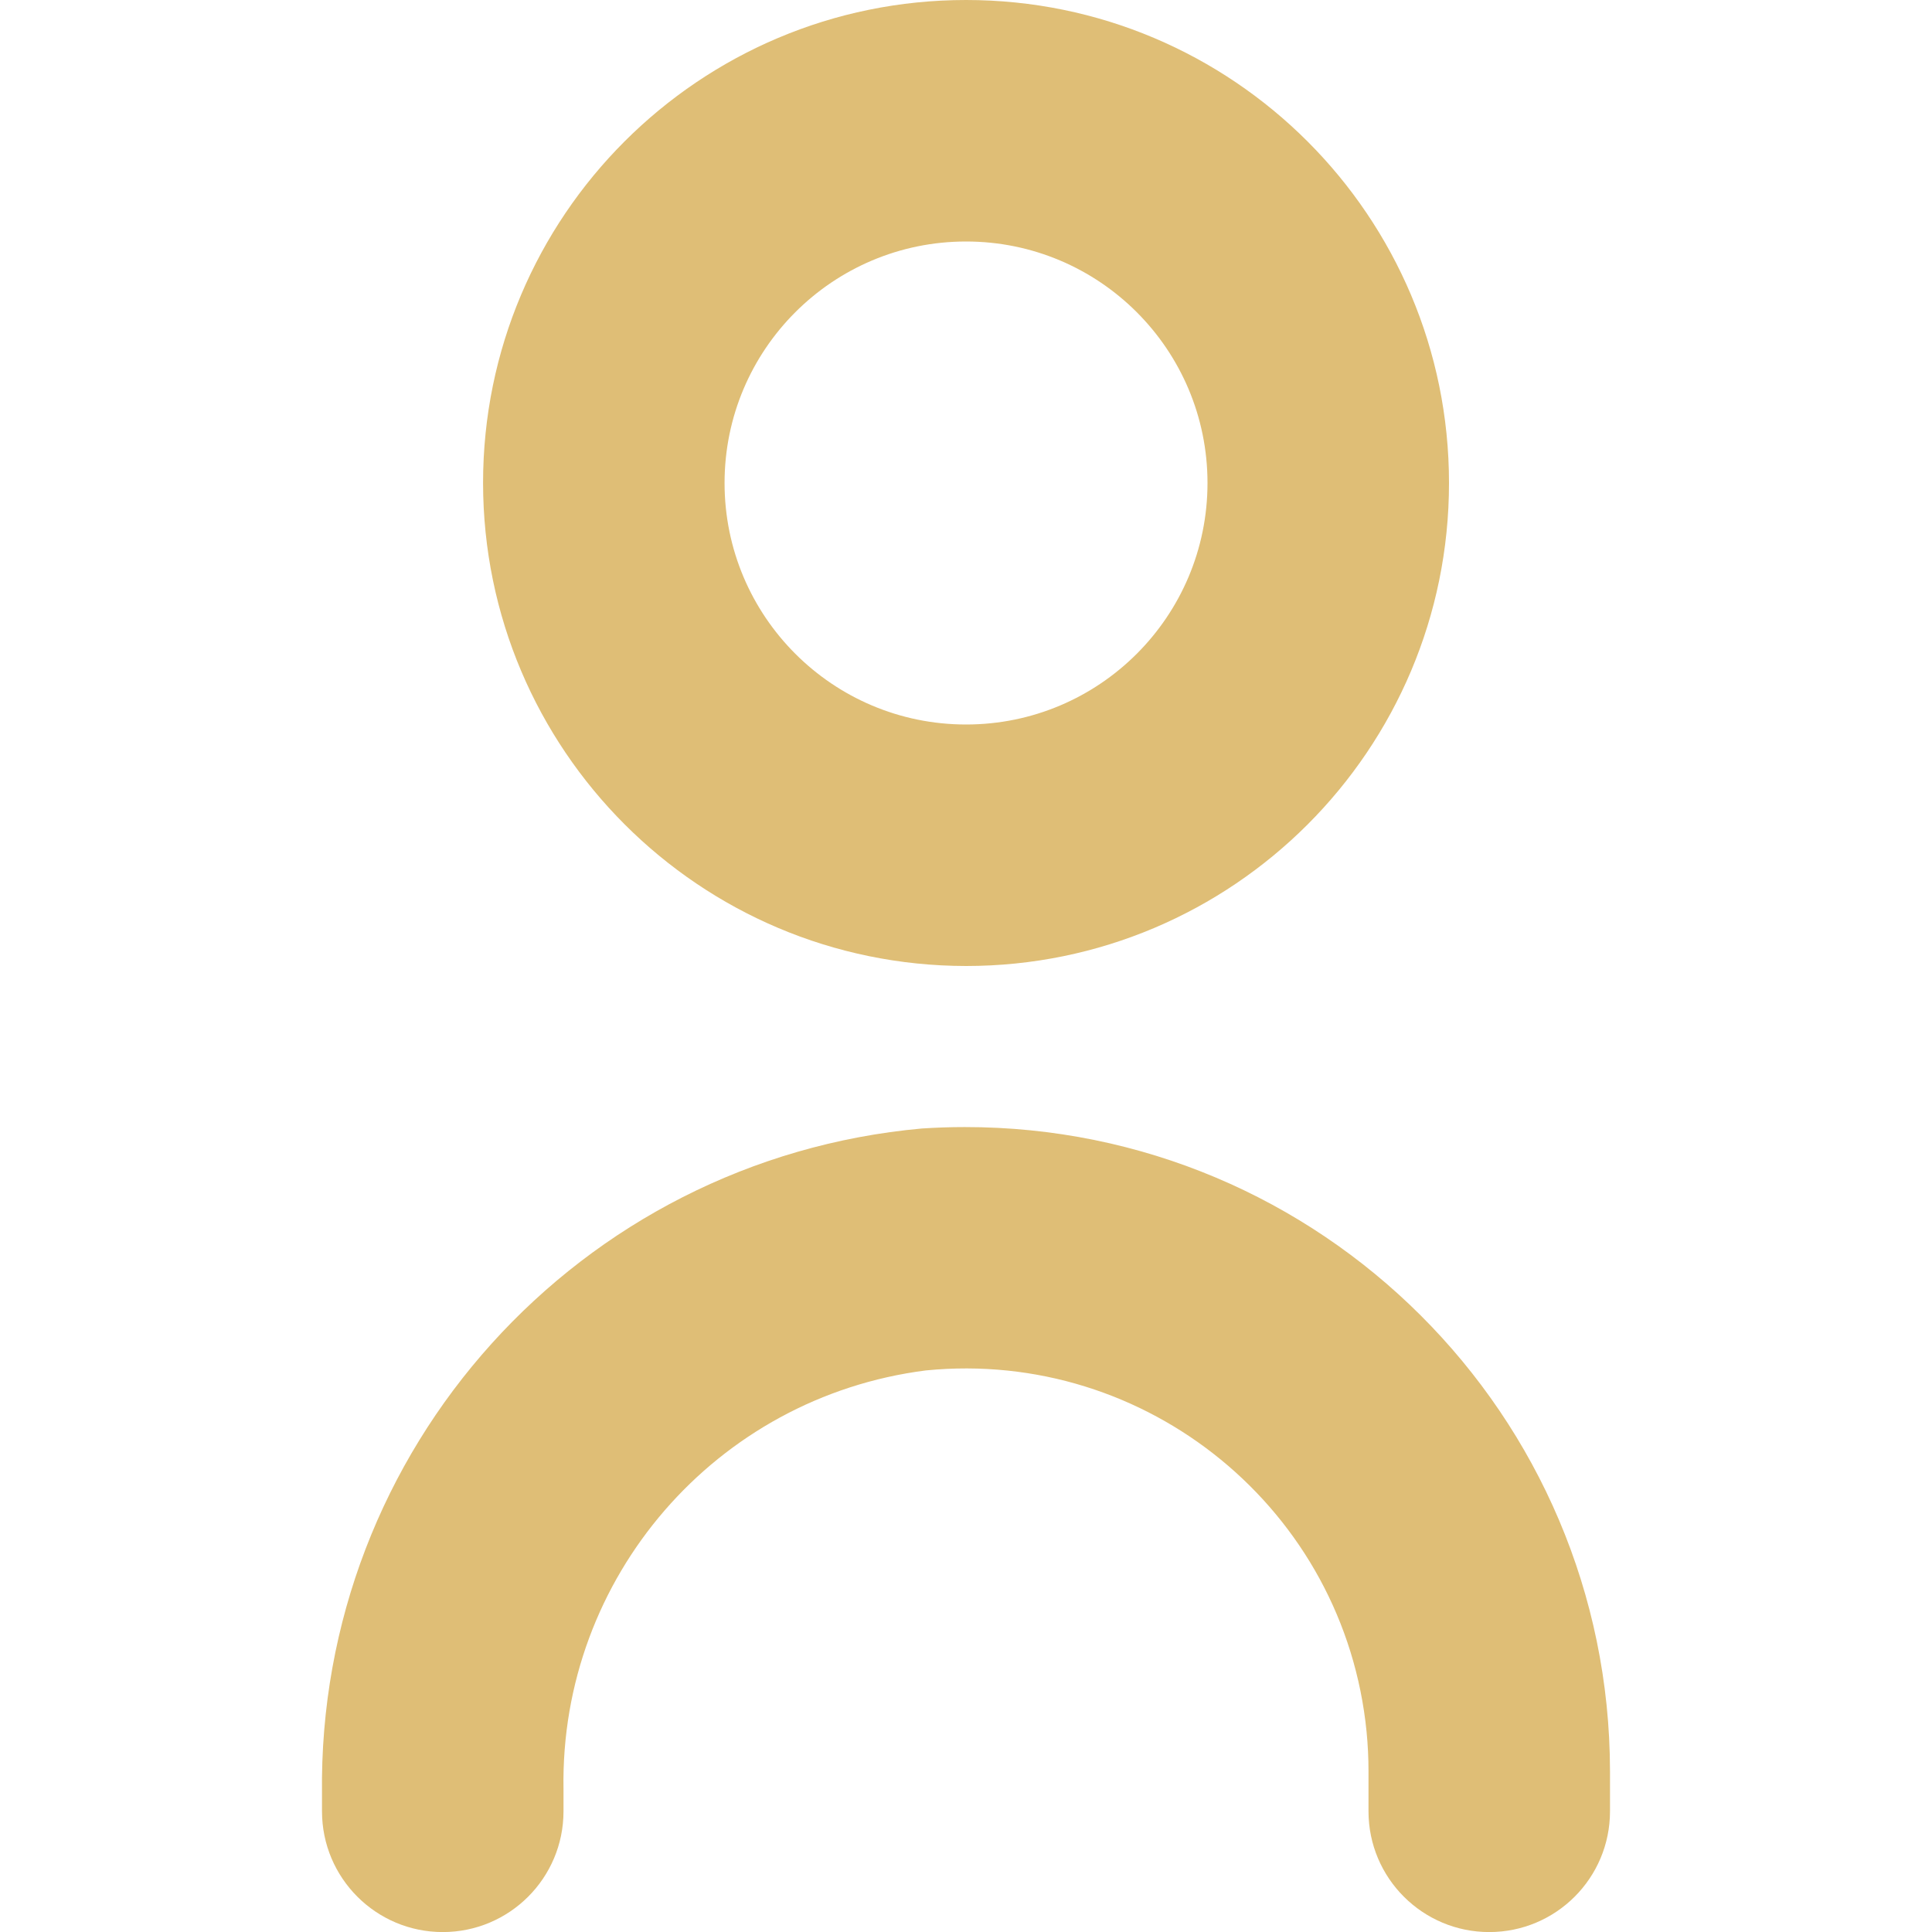 <svg width="30" height="30" viewBox="0 0 30 30" fill="none" xmlns="http://www.w3.org/2000/svg">
<g clip-path="url(#clip0_14_220)">
<path d="M14.316 17.523C8.988 18.005 4.93 22.506 5 27.855V28.126C5 29.162 5.84 30.001 6.875 30.001C7.911 30.001 8.75 29.162 8.75 28.126V27.78C8.694 24.496 11.118 21.695 14.376 21.28C17.814 20.939 20.879 23.45 21.22 26.889C21.24 27.093 21.25 27.297 21.25 27.501V28.126C21.25 29.162 22.09 30.001 23.125 30.001C24.161 30.001 25 29.162 25 28.126V27.501C24.994 21.972 20.507 17.495 14.978 17.501C14.757 17.501 14.536 17.509 14.316 17.523Z" fill="#DFBE76"/>
<path d="M15.001 15C19.143 15 22.5 11.642 22.5 7.5C22.5 3.358 19.143 0 15.001 0C10.858 0 7.501 3.358 7.501 7.5C7.505 11.64 10.86 14.996 15.001 15ZM15.001 3.75C17.072 3.75 18.75 5.429 18.75 7.5C18.75 9.571 17.072 11.25 15.001 11.25C12.93 11.25 11.251 9.571 11.251 7.5C11.251 5.429 12.93 3.75 15.001 3.75Z" fill="#DFBE76"/>
</g>
<defs>
<clipPath id="clip0_14_220">
<rect width="30" height="30" fill="white"/>
</clipPath>
</defs>
</svg>
